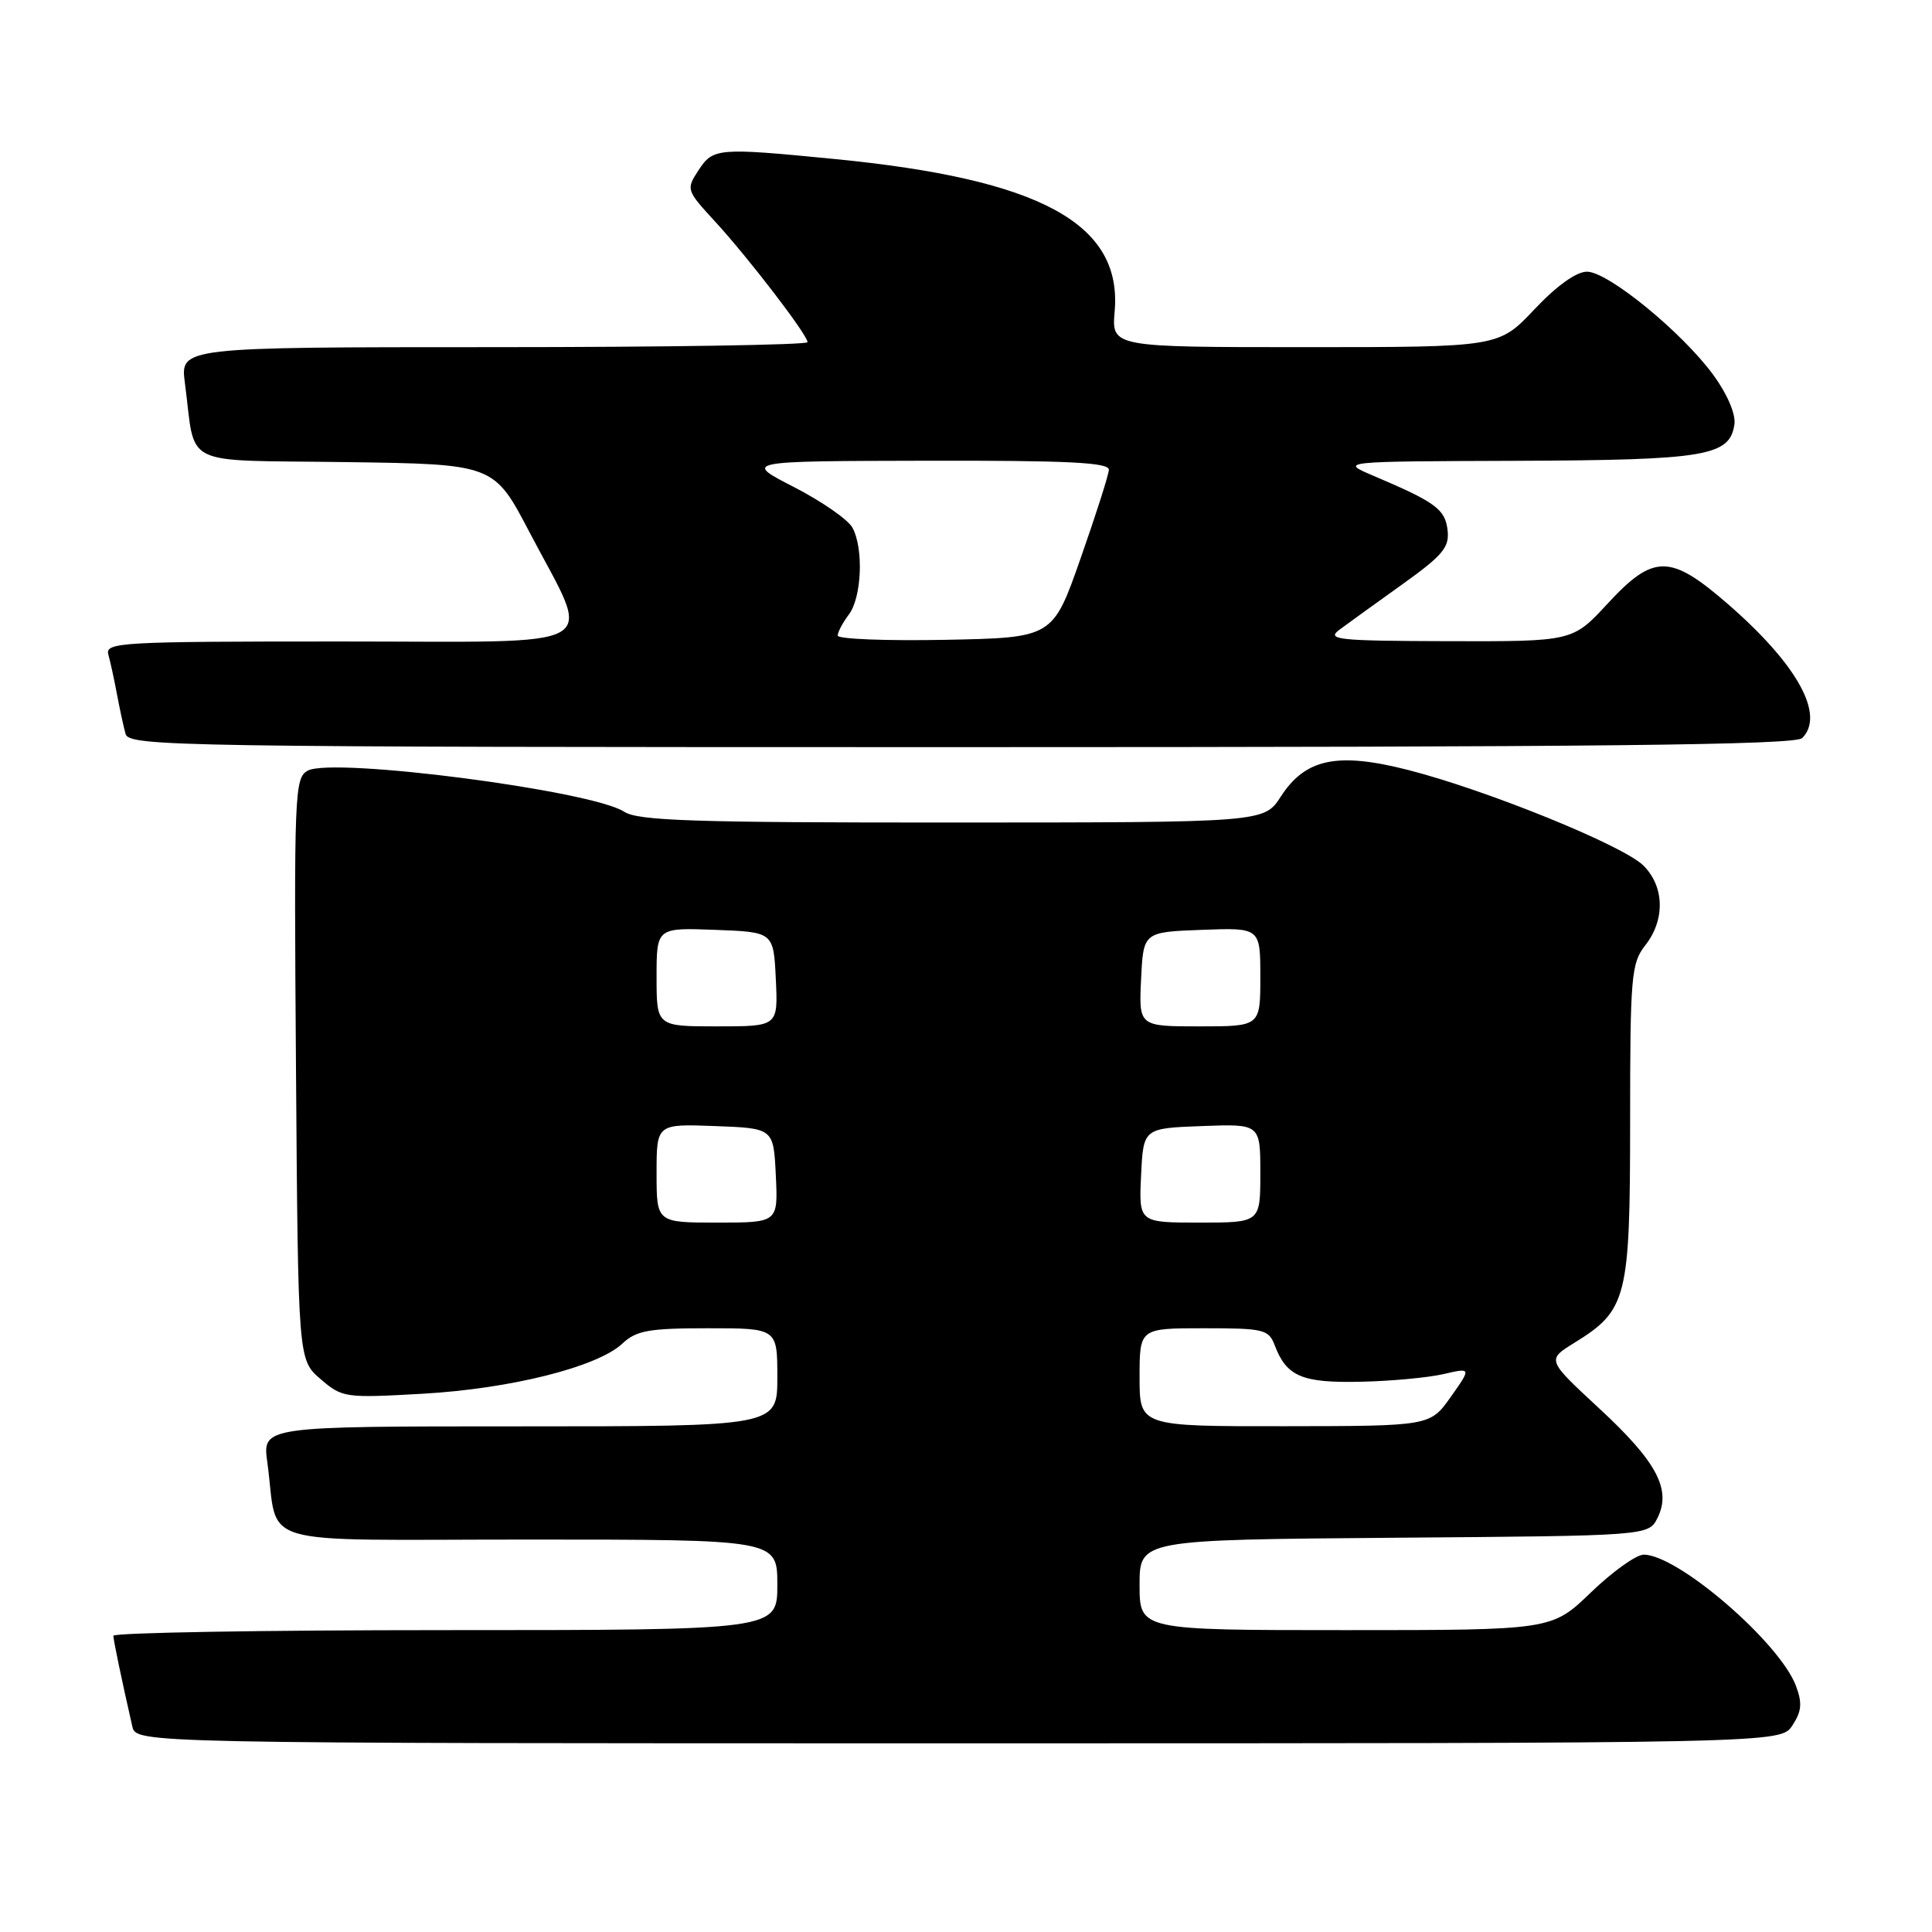 <?xml version="1.0" encoding="UTF-8" standalone="no"?>
<!DOCTYPE svg PUBLIC "-//W3C//DTD SVG 1.1//EN" "http://www.w3.org/Graphics/SVG/1.1/DTD/svg11.dtd" >
<svg xmlns="http://www.w3.org/2000/svg" xmlns:xlink="http://www.w3.org/1999/xlink" version="1.1" viewBox="0 0 256 256">
 <g >
 <path fill="currentColor"
d=" M 237.50 228.63 C 238.73 226.76 238.83 225.67 237.97 223.38 C 235.80 217.62 222.32 206.00 217.80 206.00 C 216.81 206.00 213.66 208.25 210.81 211.00 C 205.62 216.00 205.62 216.00 178.31 216.00 C 151.00 216.00 151.00 216.00 151.00 210.01 C 151.00 204.03 151.00 204.03 184.72 203.76 C 218.44 203.50 218.44 203.50 219.63 201.13 C 221.50 197.37 219.54 193.68 211.88 186.60 C 204.96 180.19 204.96 180.19 208.58 177.95 C 215.61 173.61 215.99 172.08 216.00 148.66 C 216.00 129.33 216.15 127.63 218.00 125.27 C 220.66 121.89 220.56 117.46 217.75 114.68 C 215.06 112.02 197.04 104.70 186.60 102.03 C 177.22 99.63 172.98 100.51 169.72 105.54 C 167.50 108.98 167.50 108.98 126.21 108.99 C 91.95 109.00 84.55 108.76 82.71 107.56 C 78.40 104.75 44.16 100.31 40.79 102.11 C 39.02 103.06 38.95 104.98 39.22 141.64 C 39.50 180.17 39.50 180.17 42.47 182.73 C 45.35 185.21 45.71 185.26 55.97 184.68 C 67.66 184.02 79.17 181.13 82.47 178.03 C 84.31 176.30 85.97 176.00 93.81 176.00 C 103.00 176.00 103.00 176.00 103.00 182.50 C 103.00 189.00 103.00 189.00 68.89 189.00 C 34.77 189.00 34.77 189.00 35.42 193.75 C 37.00 205.22 32.87 204.00 70.08 204.00 C 103.00 204.00 103.00 204.00 103.00 210.00 C 103.00 216.00 103.00 216.00 59.00 216.00 C 34.80 216.00 15.01 216.34 15.02 216.75 C 15.05 217.42 16.08 222.39 17.53 228.75 C 18.04 231.00 18.04 231.00 127.00 231.00 C 235.95 231.00 235.95 231.00 237.50 228.63 Z  M 238.80 97.80 C 241.86 94.74 238.15 88.04 229.00 80.08 C 221.31 73.39 219.12 73.38 213.00 80.00 C 208.38 85.00 208.38 85.00 191.94 84.96 C 177.17 84.92 175.70 84.76 177.50 83.43 C 178.60 82.61 182.34 79.91 185.81 77.43 C 191.19 73.58 192.08 72.52 191.81 70.24 C 191.49 67.47 190.22 66.54 182.00 63.05 C 177.50 61.14 177.50 61.14 201.00 61.06 C 226.07 60.96 229.22 60.44 229.82 56.21 C 230.01 54.88 228.88 52.23 227.06 49.73 C 222.92 44.05 213.08 36.00 210.28 36.00 C 208.87 36.00 206.26 37.87 203.31 41.00 C 198.59 46.00 198.59 46.00 172.94 46.00 C 147.29 46.00 147.29 46.00 147.70 41.25 C 148.70 29.62 137.88 23.74 110.58 21.07 C 95.08 19.55 94.49 19.60 92.55 22.57 C 90.90 25.09 90.94 25.21 94.72 29.32 C 99.16 34.15 107.00 44.37 107.00 45.34 C 107.00 45.70 88.30 46.00 65.44 46.00 C 23.88 46.00 23.88 46.00 24.50 50.75 C 26.00 62.11 23.59 60.92 45.79 61.23 C 65.44 61.50 65.44 61.50 70.15 70.50 C 78.51 86.48 81.07 85.00 45.04 85.00 C 15.83 85.00 13.90 85.11 14.36 86.75 C 14.63 87.71 15.14 90.08 15.50 92.00 C 15.86 93.92 16.37 96.29 16.64 97.25 C 17.11 98.90 23.24 99.00 127.37 99.00 C 211.77 99.00 237.88 98.72 238.80 97.80 Z  M 151.00 182.50 C 151.00 176.00 151.00 176.00 159.52 176.00 C 167.49 176.00 168.11 176.15 168.92 178.29 C 170.48 182.39 172.54 183.26 180.25 183.09 C 184.24 183.01 189.18 182.55 191.24 182.08 C 194.97 181.22 194.97 181.22 192.24 185.09 C 189.50 188.96 189.50 188.96 170.25 188.98 C 151.00 189.00 151.00 189.00 151.00 182.50 Z  M 87.00 155.46 C 87.00 148.92 87.00 148.92 94.75 149.21 C 102.50 149.50 102.50 149.50 102.80 155.75 C 103.10 162.00 103.10 162.00 95.05 162.00 C 87.00 162.00 87.00 162.00 87.00 155.46 Z  M 151.20 155.75 C 151.50 149.50 151.50 149.50 159.25 149.21 C 167.00 148.92 167.00 148.92 167.00 155.46 C 167.00 162.00 167.00 162.00 158.95 162.00 C 150.90 162.00 150.90 162.00 151.20 155.75 Z  M 87.00 129.46 C 87.00 122.92 87.00 122.92 94.75 123.21 C 102.50 123.50 102.50 123.50 102.80 129.75 C 103.10 136.00 103.10 136.00 95.05 136.00 C 87.00 136.00 87.00 136.00 87.00 129.46 Z  M 151.20 129.75 C 151.50 123.50 151.50 123.50 159.25 123.21 C 167.00 122.92 167.00 122.92 167.00 129.46 C 167.00 136.00 167.00 136.00 158.95 136.00 C 150.90 136.00 150.90 136.00 151.20 129.75 Z  M 111.00 84.22 C 111.00 83.76 111.66 82.51 112.47 81.44 C 114.18 79.18 114.46 72.72 112.96 69.93 C 112.39 68.86 108.90 66.44 105.21 64.54 C 98.50 61.10 98.50 61.10 122.75 61.05 C 141.54 61.01 146.98 61.28 146.93 62.25 C 146.90 62.94 145.21 68.22 143.18 74.00 C 139.50 84.50 139.50 84.50 125.25 84.78 C 117.41 84.93 111.00 84.68 111.00 84.22 Z "/>
</g>
</svg>